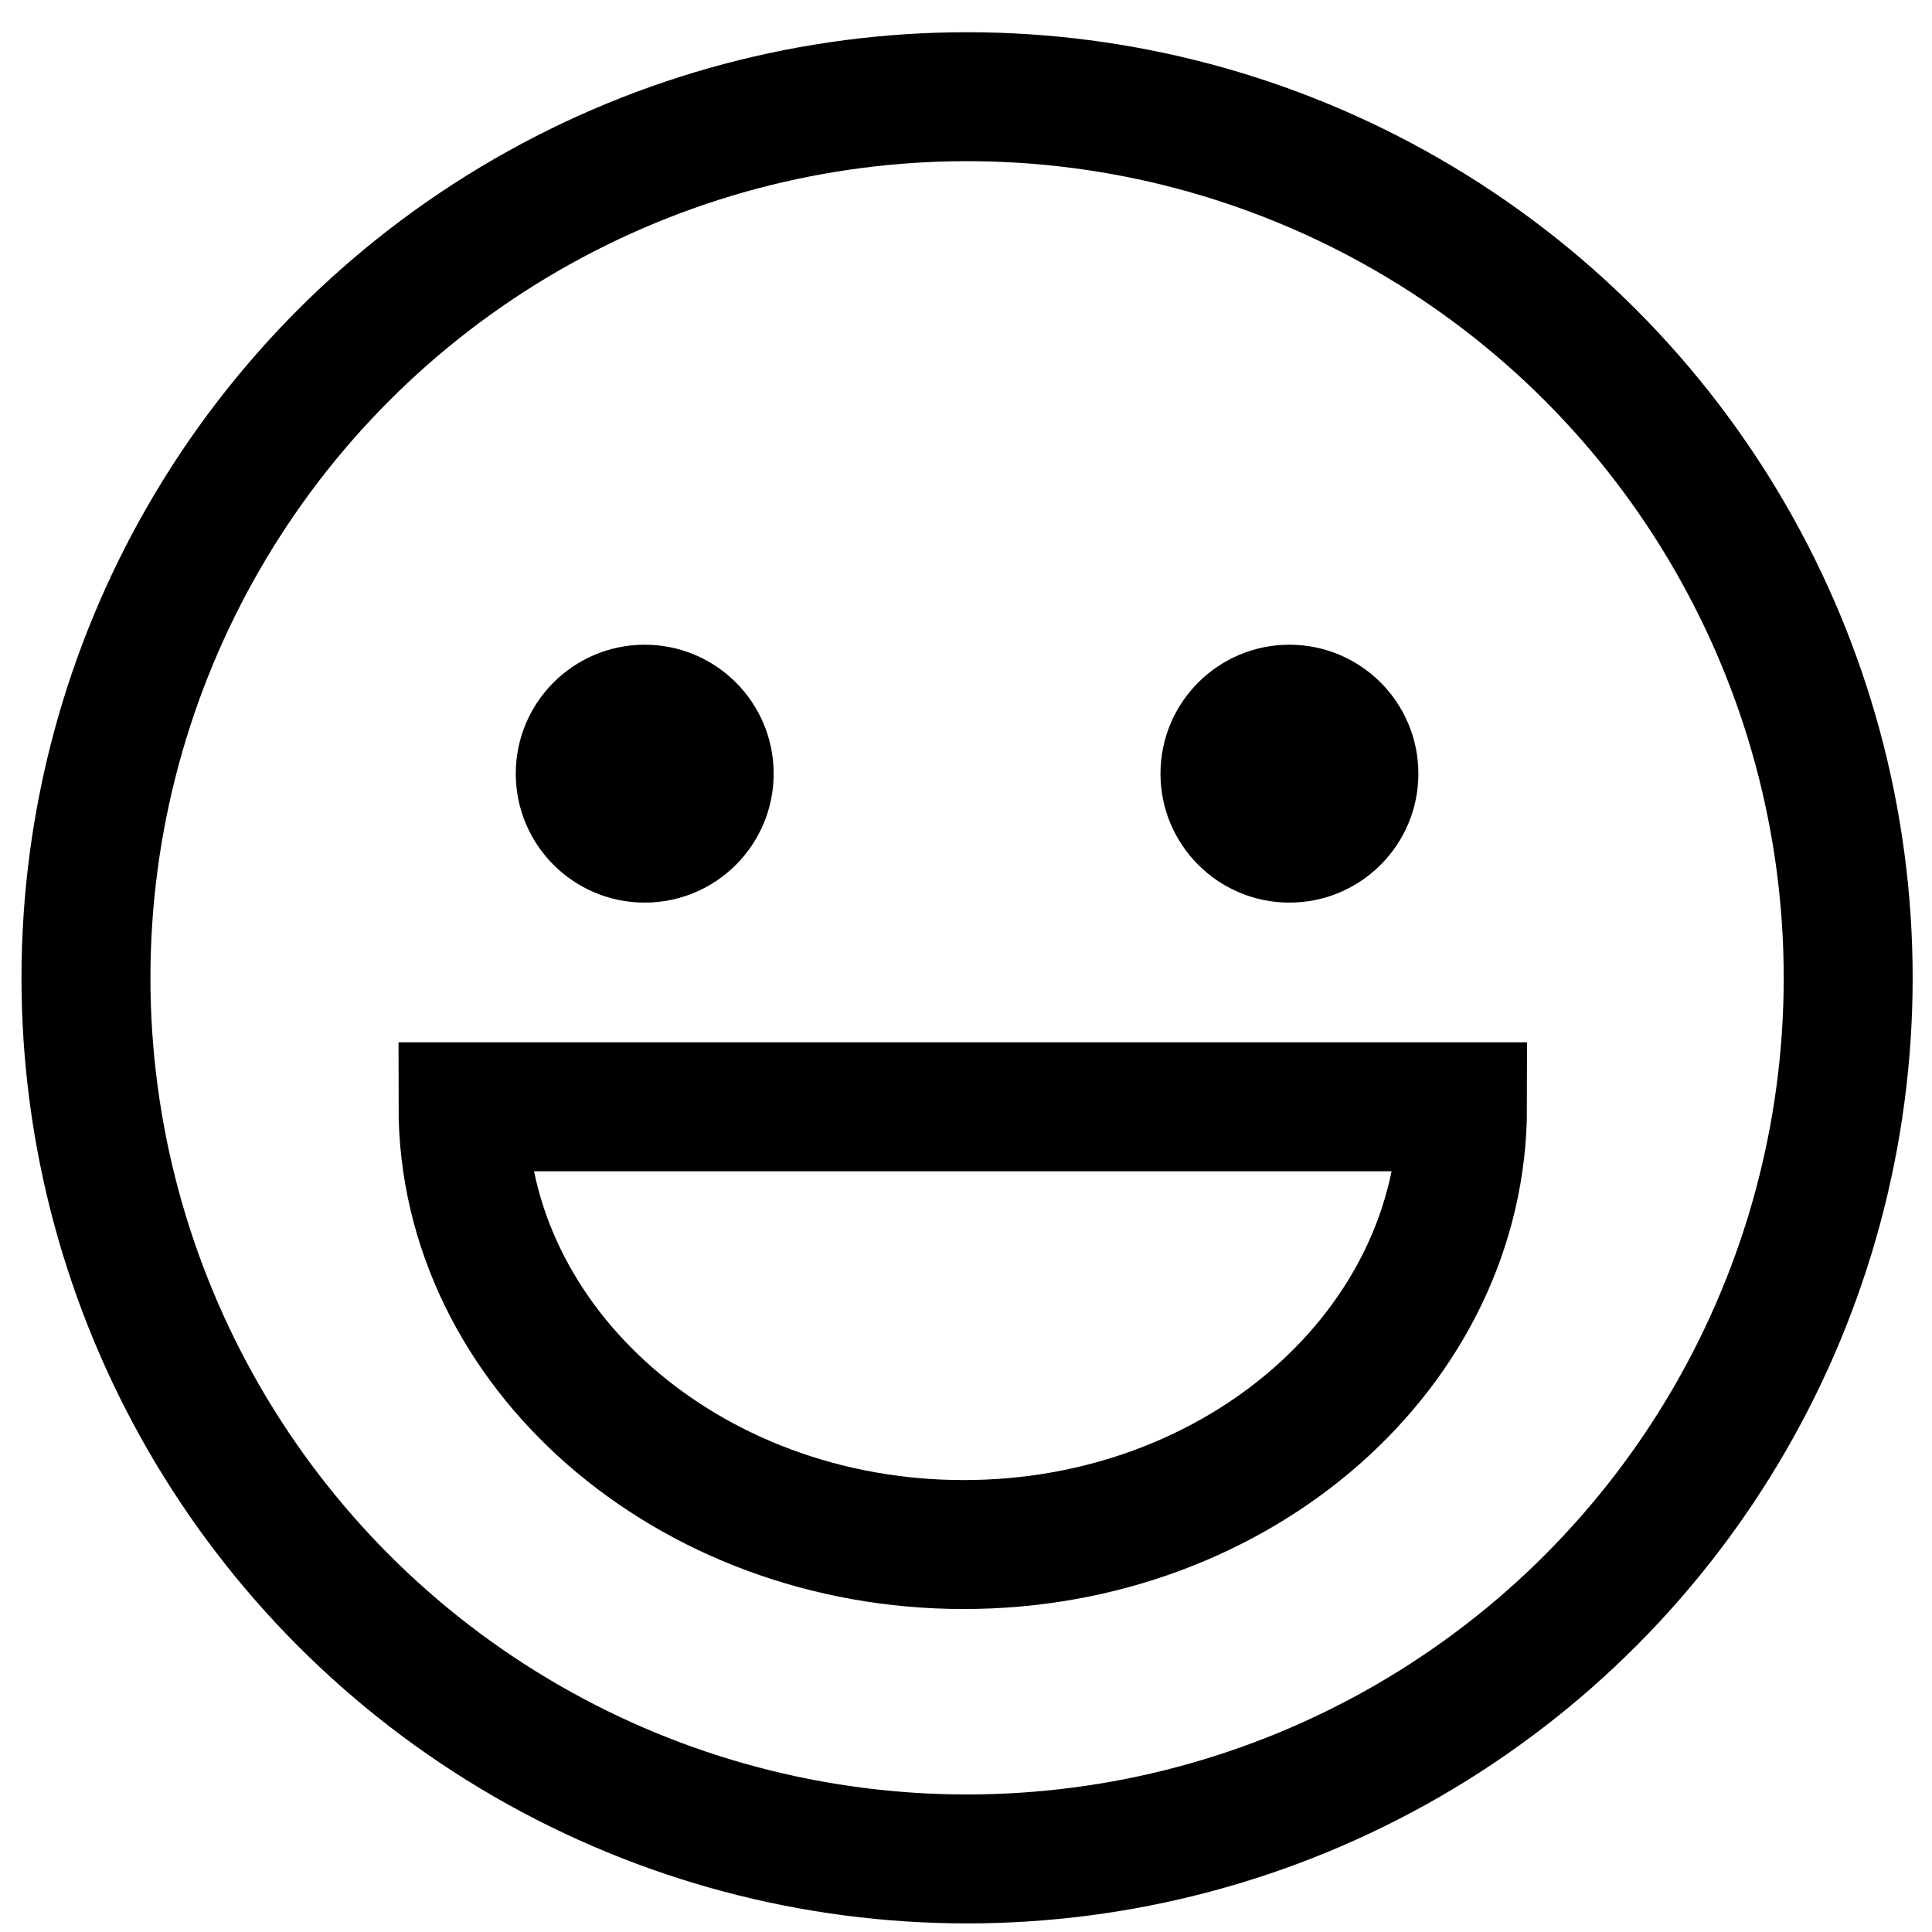 <svg width="89.9" height="89.9" xmlns="http://www.w3.org/2000/svg" version="1.1" style="enable-background:new 0 0 89.9 89.9;" xml:space="preserve">
 <style type="text/css">.st0{fill:none;stroke:#000000;stroke-width:6;}</style>

 <g>
  <title>background</title>
  <rect x="-1" y="-1" width="91.9" height="91.9" id="canvas_background" fill="none"/>
 </g>
 <g>
  <title>Layer 1</title>
  <ellipse class="st0" cx="45" cy="45.5" rx="41" ry="41" id="svg_1" stroke-width="0"/>
  <ellipse cx="30" cy="36" rx="6" ry="6" id="svg_2"/>
  <ellipse cx="60" cy="36" rx="6" ry="6" id="svg_3"/>
  <path stroke="null" class="st0" d="m44.845,71.871c-12.843,0 -23.301,-9.158 -23.301,-20.371l46.511,0c0,11.214 -10.366,20.371 -23.21,20.371z" id="svg_4"/>
 </g>
</svg>